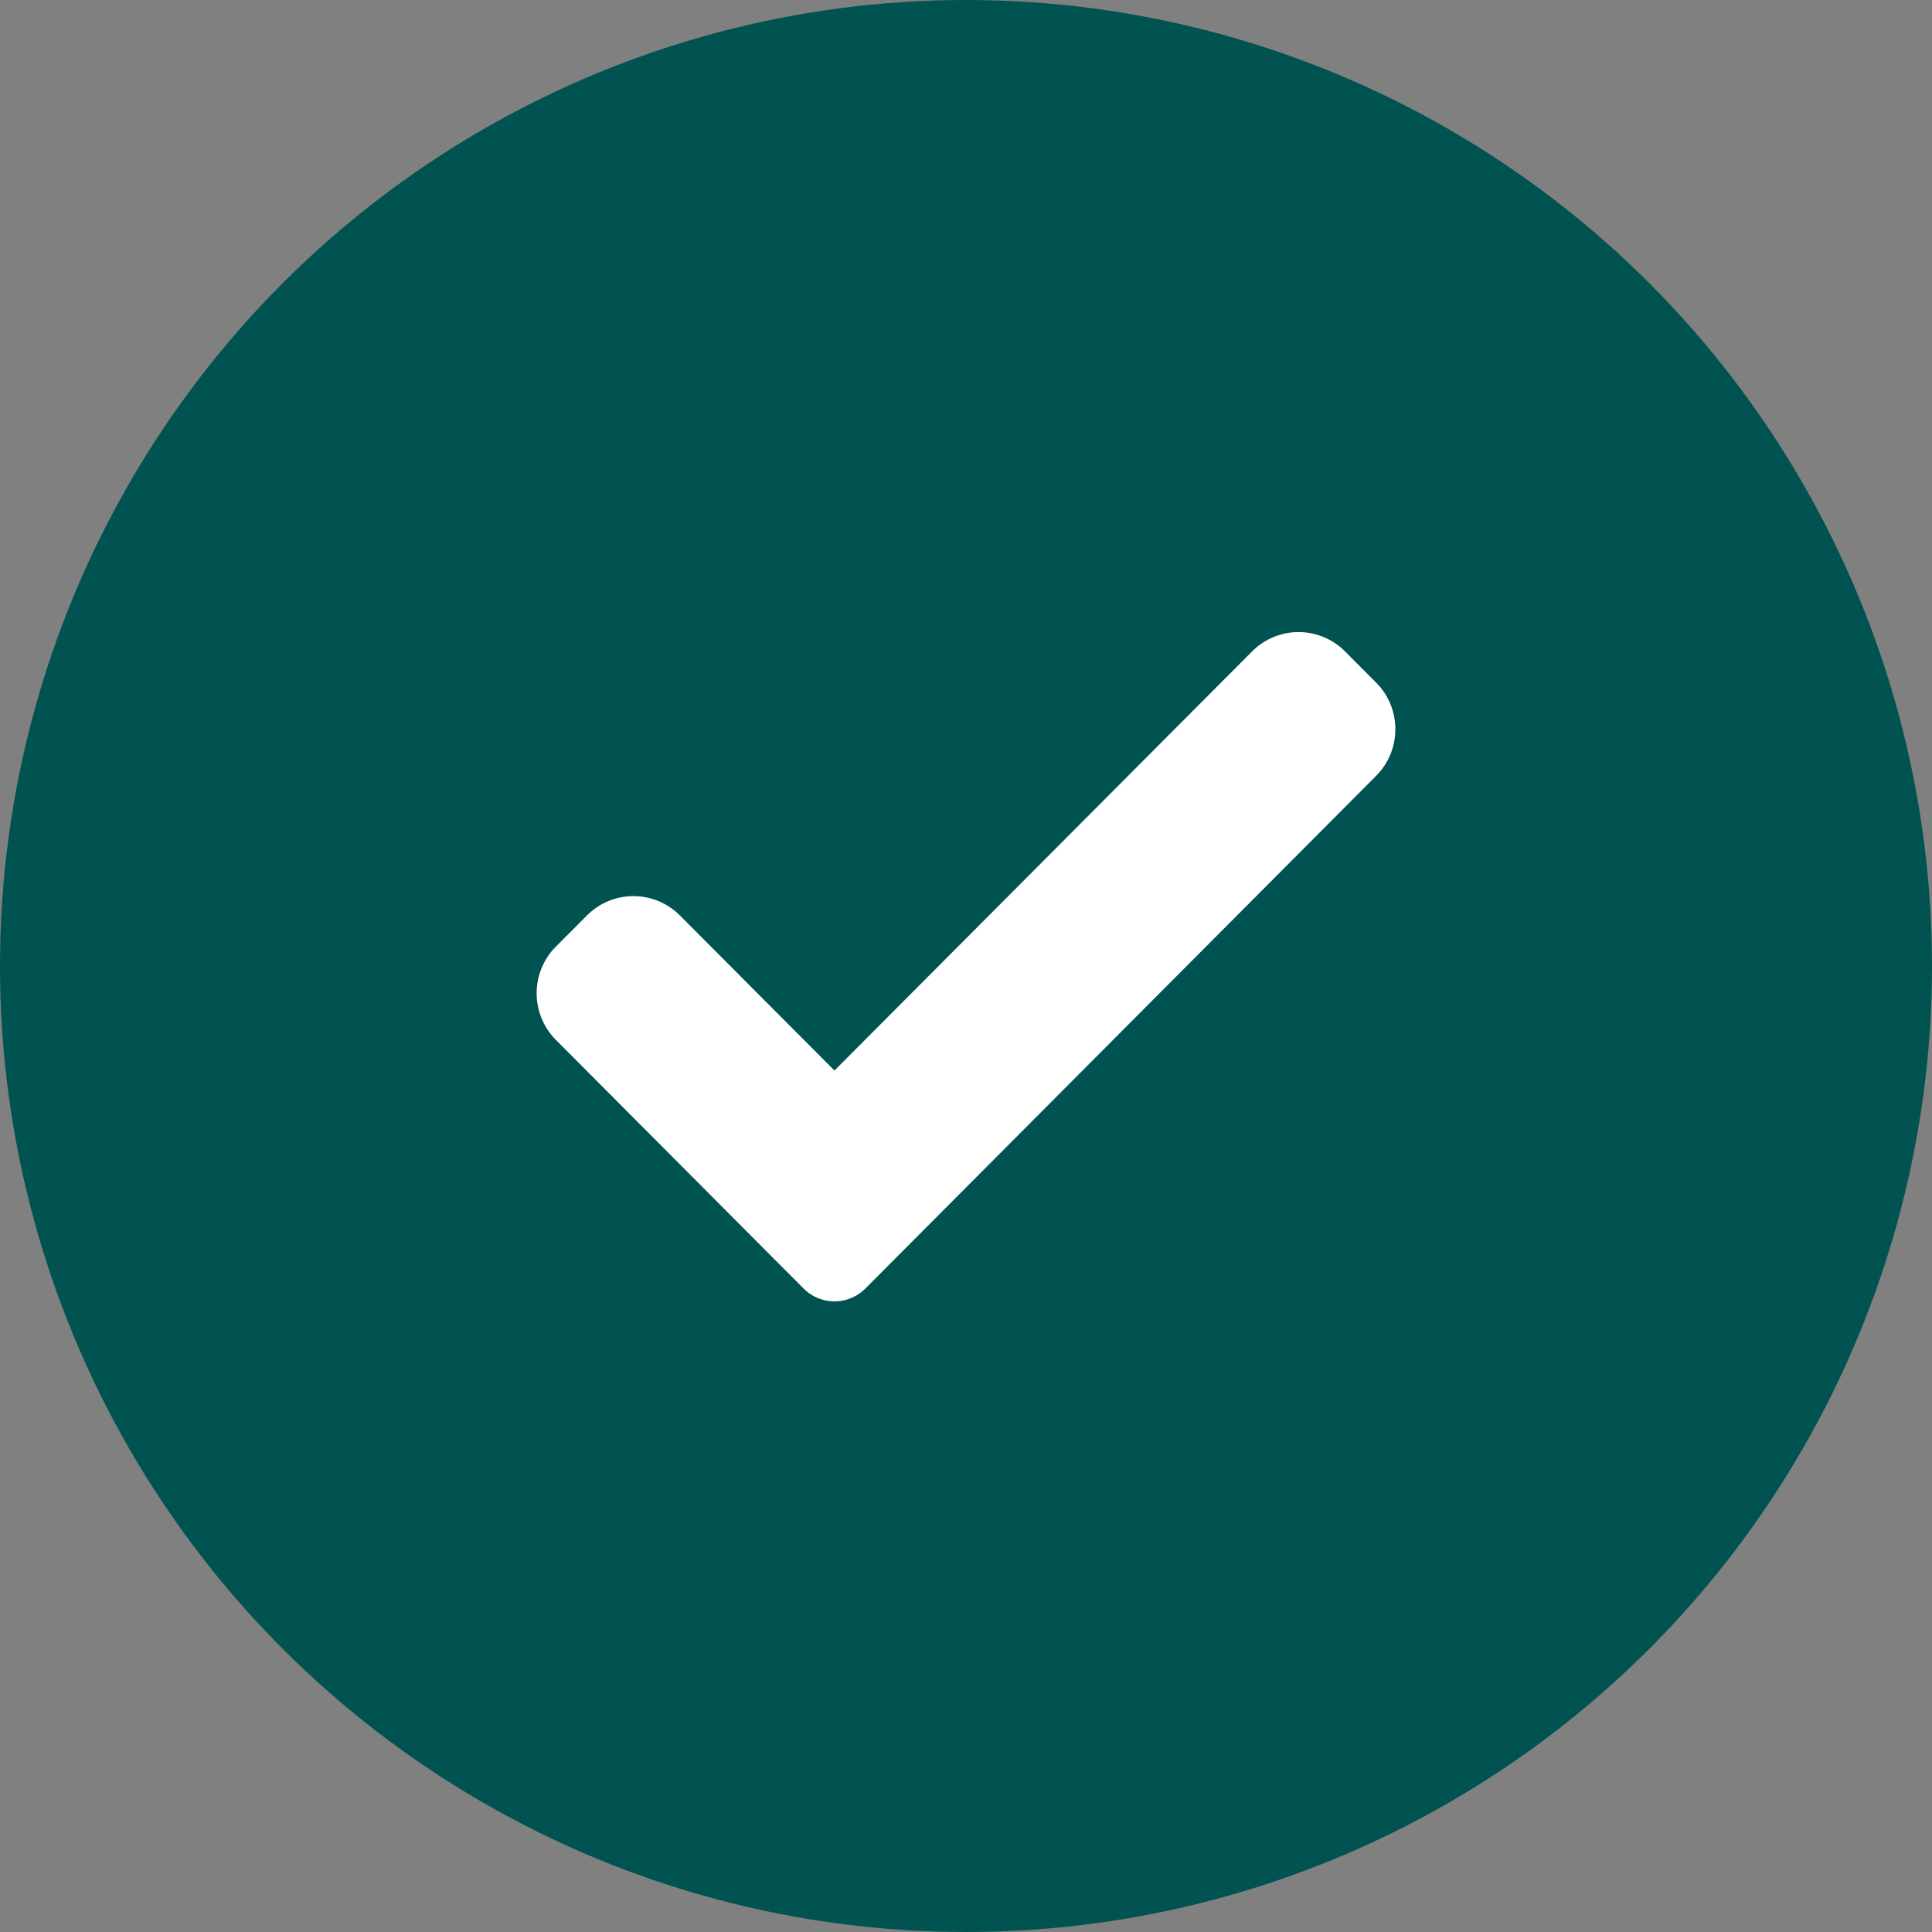 <svg width="36" height="36" xmlns="http://www.w3.org/2000/svg">
    <rect width="100%" height="100%" fill="#808080" stroke="none"/>
    <g fill="none" fill-rule="evenodd">
        <circle fill="#005350" cx="18" cy="18" r="18"/>
        <path d="M16.127 24.008a.813.813 0 0 1-1.155 0l-4.613-4.63a1.233 1.233 0 0 1 0-1.74l.578-.58a1.222 1.222 0 0 1 1.732 0l2.88 2.89 7.782-7.81a1.222 1.222 0 0 1 1.732 0l.578.58c.479.48.479 1.26 0 1.74l-9.514 9.55z" fill="#FFF"/>
    </g>
</svg>
